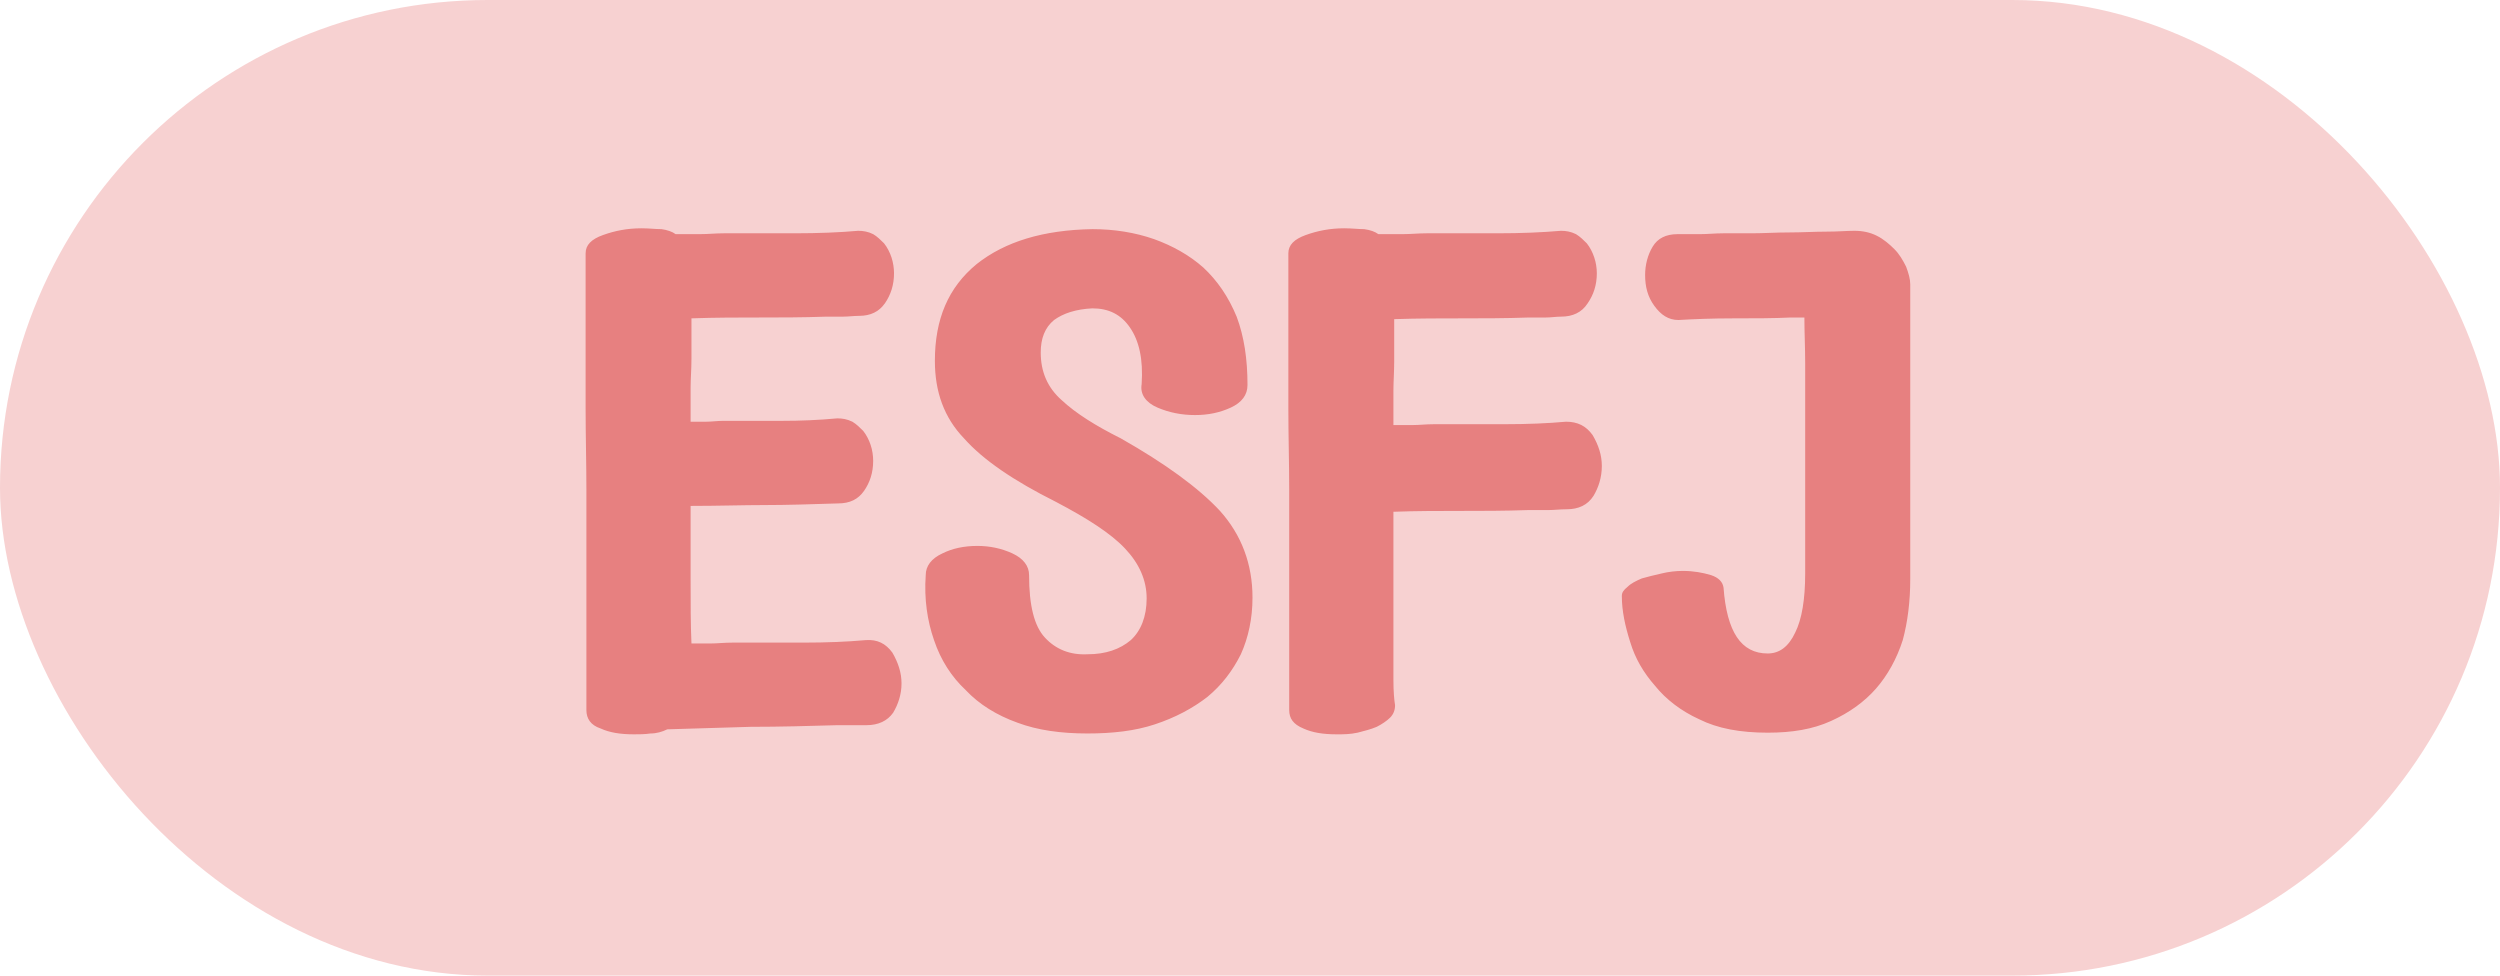 <svg width="41" height="16" viewBox="0 0 41 16" fill="none" xmlns="http://www.w3.org/2000/svg">
<rect width="41" height="16" rx="8" fill="#F7D1D1"/>
<path d="M9.604 4.154V5.521C9.604 5.877 9.604 6.273 9.604 6.711C9.604 7.148 9.617 7.6 9.617 8.037V11.646C9.617 11.783 9.686 11.893 9.85 11.947C10 12.016 10.178 12.043 10.396 12.043C10.479 12.043 10.574 12.043 10.67 12.029C10.766 12.029 10.861 12.002 10.943 11.961C11.354 11.947 11.818 11.934 12.31 11.92C12.803 11.92 13.268 11.906 13.732 11.893H14.211C14.402 11.893 14.553 11.824 14.648 11.688C14.73 11.551 14.785 11.387 14.785 11.209C14.785 11.031 14.73 10.867 14.635 10.703C14.525 10.553 14.389 10.484 14.197 10.498C13.896 10.525 13.555 10.539 13.172 10.539C12.789 10.539 12.393 10.539 12.01 10.539C11.873 10.539 11.764 10.553 11.654 10.553C11.545 10.553 11.449 10.553 11.34 10.553C11.326 10.238 11.326 9.896 11.326 9.527V8.297C11.777 8.297 12.188 8.283 12.543 8.283C12.898 8.283 13.309 8.27 13.746 8.256C13.938 8.256 14.074 8.188 14.17 8.051C14.266 7.914 14.32 7.75 14.32 7.559C14.32 7.477 14.307 7.381 14.279 7.299C14.252 7.217 14.211 7.135 14.156 7.066C14.102 7.012 14.047 6.957 13.979 6.916C13.896 6.875 13.815 6.861 13.732 6.861C13.432 6.889 13.131 6.902 12.816 6.902C12.488 6.902 12.174 6.902 11.859 6.902C11.764 6.902 11.668 6.916 11.586 6.916C11.504 6.916 11.408 6.916 11.326 6.916C11.326 6.697 11.326 6.506 11.326 6.355C11.326 6.219 11.34 6.055 11.34 5.877V5.221C11.736 5.207 12.105 5.207 12.447 5.207C12.789 5.207 13.158 5.207 13.555 5.193C13.637 5.193 13.732 5.193 13.828 5.193C13.91 5.193 14.006 5.18 14.088 5.18C14.279 5.18 14.416 5.111 14.512 4.975C14.607 4.838 14.662 4.674 14.662 4.482C14.662 4.4 14.648 4.305 14.621 4.223C14.594 4.141 14.553 4.059 14.498 3.99C14.443 3.936 14.389 3.881 14.32 3.84C14.238 3.799 14.156 3.785 14.074 3.785C13.773 3.812 13.418 3.826 13.035 3.826C12.652 3.826 12.256 3.826 11.873 3.826C11.736 3.826 11.613 3.84 11.477 3.84C11.34 3.84 11.203 3.84 11.08 3.84C11.025 3.799 10.943 3.771 10.848 3.758C10.752 3.758 10.643 3.744 10.52 3.744C10.287 3.744 10.082 3.785 9.891 3.854C9.699 3.922 9.604 4.018 9.604 4.154ZM16.029 8.953C15.81 8.953 15.619 8.994 15.455 9.076C15.277 9.158 15.182 9.281 15.182 9.432C15.154 9.828 15.209 10.184 15.318 10.498C15.428 10.826 15.605 11.1 15.838 11.318C16.057 11.551 16.344 11.729 16.686 11.852C17.014 11.975 17.396 12.029 17.834 12.029C18.244 12.029 18.613 11.988 18.941 11.879C19.27 11.77 19.557 11.619 19.803 11.428C20.035 11.236 20.213 11.004 20.35 10.73C20.473 10.457 20.541 10.143 20.541 9.801C20.541 9.254 20.363 8.775 20.008 8.379C19.652 7.996 19.105 7.6 18.381 7.189C17.971 6.984 17.643 6.779 17.41 6.561C17.178 6.355 17.068 6.096 17.068 5.781C17.068 5.549 17.137 5.371 17.287 5.248C17.438 5.139 17.643 5.07 17.916 5.057C18.176 5.057 18.381 5.152 18.531 5.371C18.682 5.59 18.75 5.891 18.723 6.301C18.695 6.465 18.791 6.602 18.982 6.684C19.174 6.766 19.379 6.807 19.598 6.807C19.816 6.807 20.008 6.766 20.186 6.684C20.363 6.602 20.459 6.479 20.459 6.314C20.459 5.891 20.404 5.521 20.281 5.193C20.145 4.865 19.967 4.605 19.734 4.387C19.502 4.182 19.229 4.031 18.928 3.922C18.613 3.812 18.271 3.758 17.916 3.758C17.109 3.771 16.48 3.963 16.016 4.332C15.551 4.715 15.332 5.234 15.332 5.918C15.332 6.424 15.482 6.848 15.81 7.189C16.125 7.545 16.631 7.887 17.314 8.229C17.834 8.502 18.217 8.748 18.449 8.994C18.682 9.24 18.805 9.514 18.805 9.814C18.805 10.115 18.709 10.348 18.545 10.498C18.367 10.648 18.135 10.73 17.834 10.73C17.547 10.744 17.314 10.648 17.137 10.457C16.959 10.266 16.877 9.924 16.877 9.432C16.877 9.281 16.781 9.158 16.604 9.076C16.426 8.994 16.234 8.953 16.029 8.953ZM21.129 4.154V5.521C21.129 5.877 21.129 6.273 21.129 6.711C21.129 7.148 21.143 7.6 21.143 8.037V11.646C21.143 11.783 21.211 11.879 21.375 11.947C21.525 12.016 21.703 12.043 21.922 12.043C22.031 12.043 22.141 12.043 22.264 12.016C22.373 11.988 22.482 11.961 22.578 11.92C22.66 11.879 22.742 11.824 22.797 11.77C22.852 11.715 22.879 11.646 22.879 11.565C22.865 11.482 22.852 11.346 22.852 11.141C22.852 10.949 22.852 10.703 22.852 10.416V8.393C23.234 8.379 23.59 8.379 23.945 8.379C24.301 8.379 24.67 8.379 25.066 8.365C25.176 8.365 25.285 8.365 25.395 8.365C25.49 8.365 25.586 8.352 25.695 8.352C25.887 8.352 26.037 8.283 26.133 8.133C26.215 7.996 26.27 7.832 26.27 7.641C26.27 7.463 26.215 7.299 26.119 7.135C26.01 6.984 25.873 6.916 25.682 6.916C25.381 6.943 25.053 6.957 24.67 6.957C24.287 6.957 23.904 6.957 23.521 6.957C23.385 6.957 23.275 6.971 23.166 6.971C23.057 6.971 22.961 6.971 22.852 6.971C22.852 6.752 22.852 6.561 22.852 6.41C22.852 6.26 22.865 6.096 22.865 5.918V5.234C23.262 5.221 23.631 5.221 23.973 5.221C24.314 5.221 24.684 5.221 25.08 5.207C25.162 5.207 25.258 5.207 25.354 5.207C25.436 5.207 25.518 5.193 25.6 5.193C25.791 5.193 25.941 5.125 26.037 4.975C26.133 4.838 26.188 4.674 26.188 4.482C26.188 4.4 26.174 4.305 26.146 4.223C26.119 4.141 26.078 4.059 26.023 3.99C25.969 3.936 25.914 3.881 25.846 3.84C25.764 3.799 25.682 3.785 25.6 3.785C25.285 3.812 24.943 3.826 24.561 3.826C24.178 3.826 23.781 3.826 23.398 3.826C23.262 3.826 23.139 3.84 23.002 3.84C22.865 3.84 22.729 3.84 22.605 3.84C22.551 3.799 22.469 3.771 22.373 3.758C22.277 3.758 22.168 3.744 22.045 3.744C21.812 3.744 21.607 3.785 21.416 3.854C21.225 3.922 21.129 4.018 21.129 4.154ZM27.596 9.363C27.486 9.363 27.363 9.377 27.254 9.404C27.131 9.432 27.021 9.459 26.926 9.486C26.83 9.527 26.748 9.568 26.693 9.623C26.625 9.678 26.598 9.719 26.598 9.773C26.598 10.02 26.652 10.266 26.734 10.525C26.816 10.799 26.953 11.031 27.145 11.25C27.322 11.469 27.568 11.66 27.869 11.797C28.17 11.947 28.539 12.016 28.99 12.016C29.387 12.016 29.729 11.961 30.029 11.824C30.33 11.688 30.576 11.51 30.768 11.291C30.959 11.072 31.109 10.799 31.205 10.498C31.287 10.197 31.328 9.855 31.328 9.5V4.66C31.328 4.578 31.301 4.482 31.26 4.373C31.205 4.264 31.15 4.168 31.068 4.086C30.986 4.004 30.891 3.922 30.781 3.867C30.672 3.812 30.549 3.785 30.412 3.785C30.289 3.785 30.139 3.799 29.947 3.799C29.756 3.799 29.551 3.812 29.346 3.812C29.127 3.812 28.922 3.826 28.73 3.826C28.539 3.826 28.375 3.826 28.266 3.826C28.129 3.826 28.006 3.84 27.883 3.84C27.76 3.84 27.637 3.84 27.514 3.84C27.322 3.84 27.186 3.908 27.104 4.045C27.021 4.182 26.98 4.346 26.98 4.51C26.98 4.701 27.021 4.865 27.131 5.016C27.24 5.166 27.363 5.248 27.527 5.248C27.773 5.234 28.074 5.221 28.43 5.221C28.771 5.221 29.086 5.221 29.373 5.207H29.592C29.592 5.453 29.605 5.699 29.605 5.959V9.404C29.605 9.828 29.551 10.156 29.441 10.375C29.332 10.607 29.182 10.717 28.99 10.717C28.553 10.717 28.32 10.361 28.266 9.637C28.252 9.541 28.184 9.473 28.061 9.432C27.924 9.391 27.773 9.363 27.596 9.363Z" fill="#E78080"/>
</svg>
